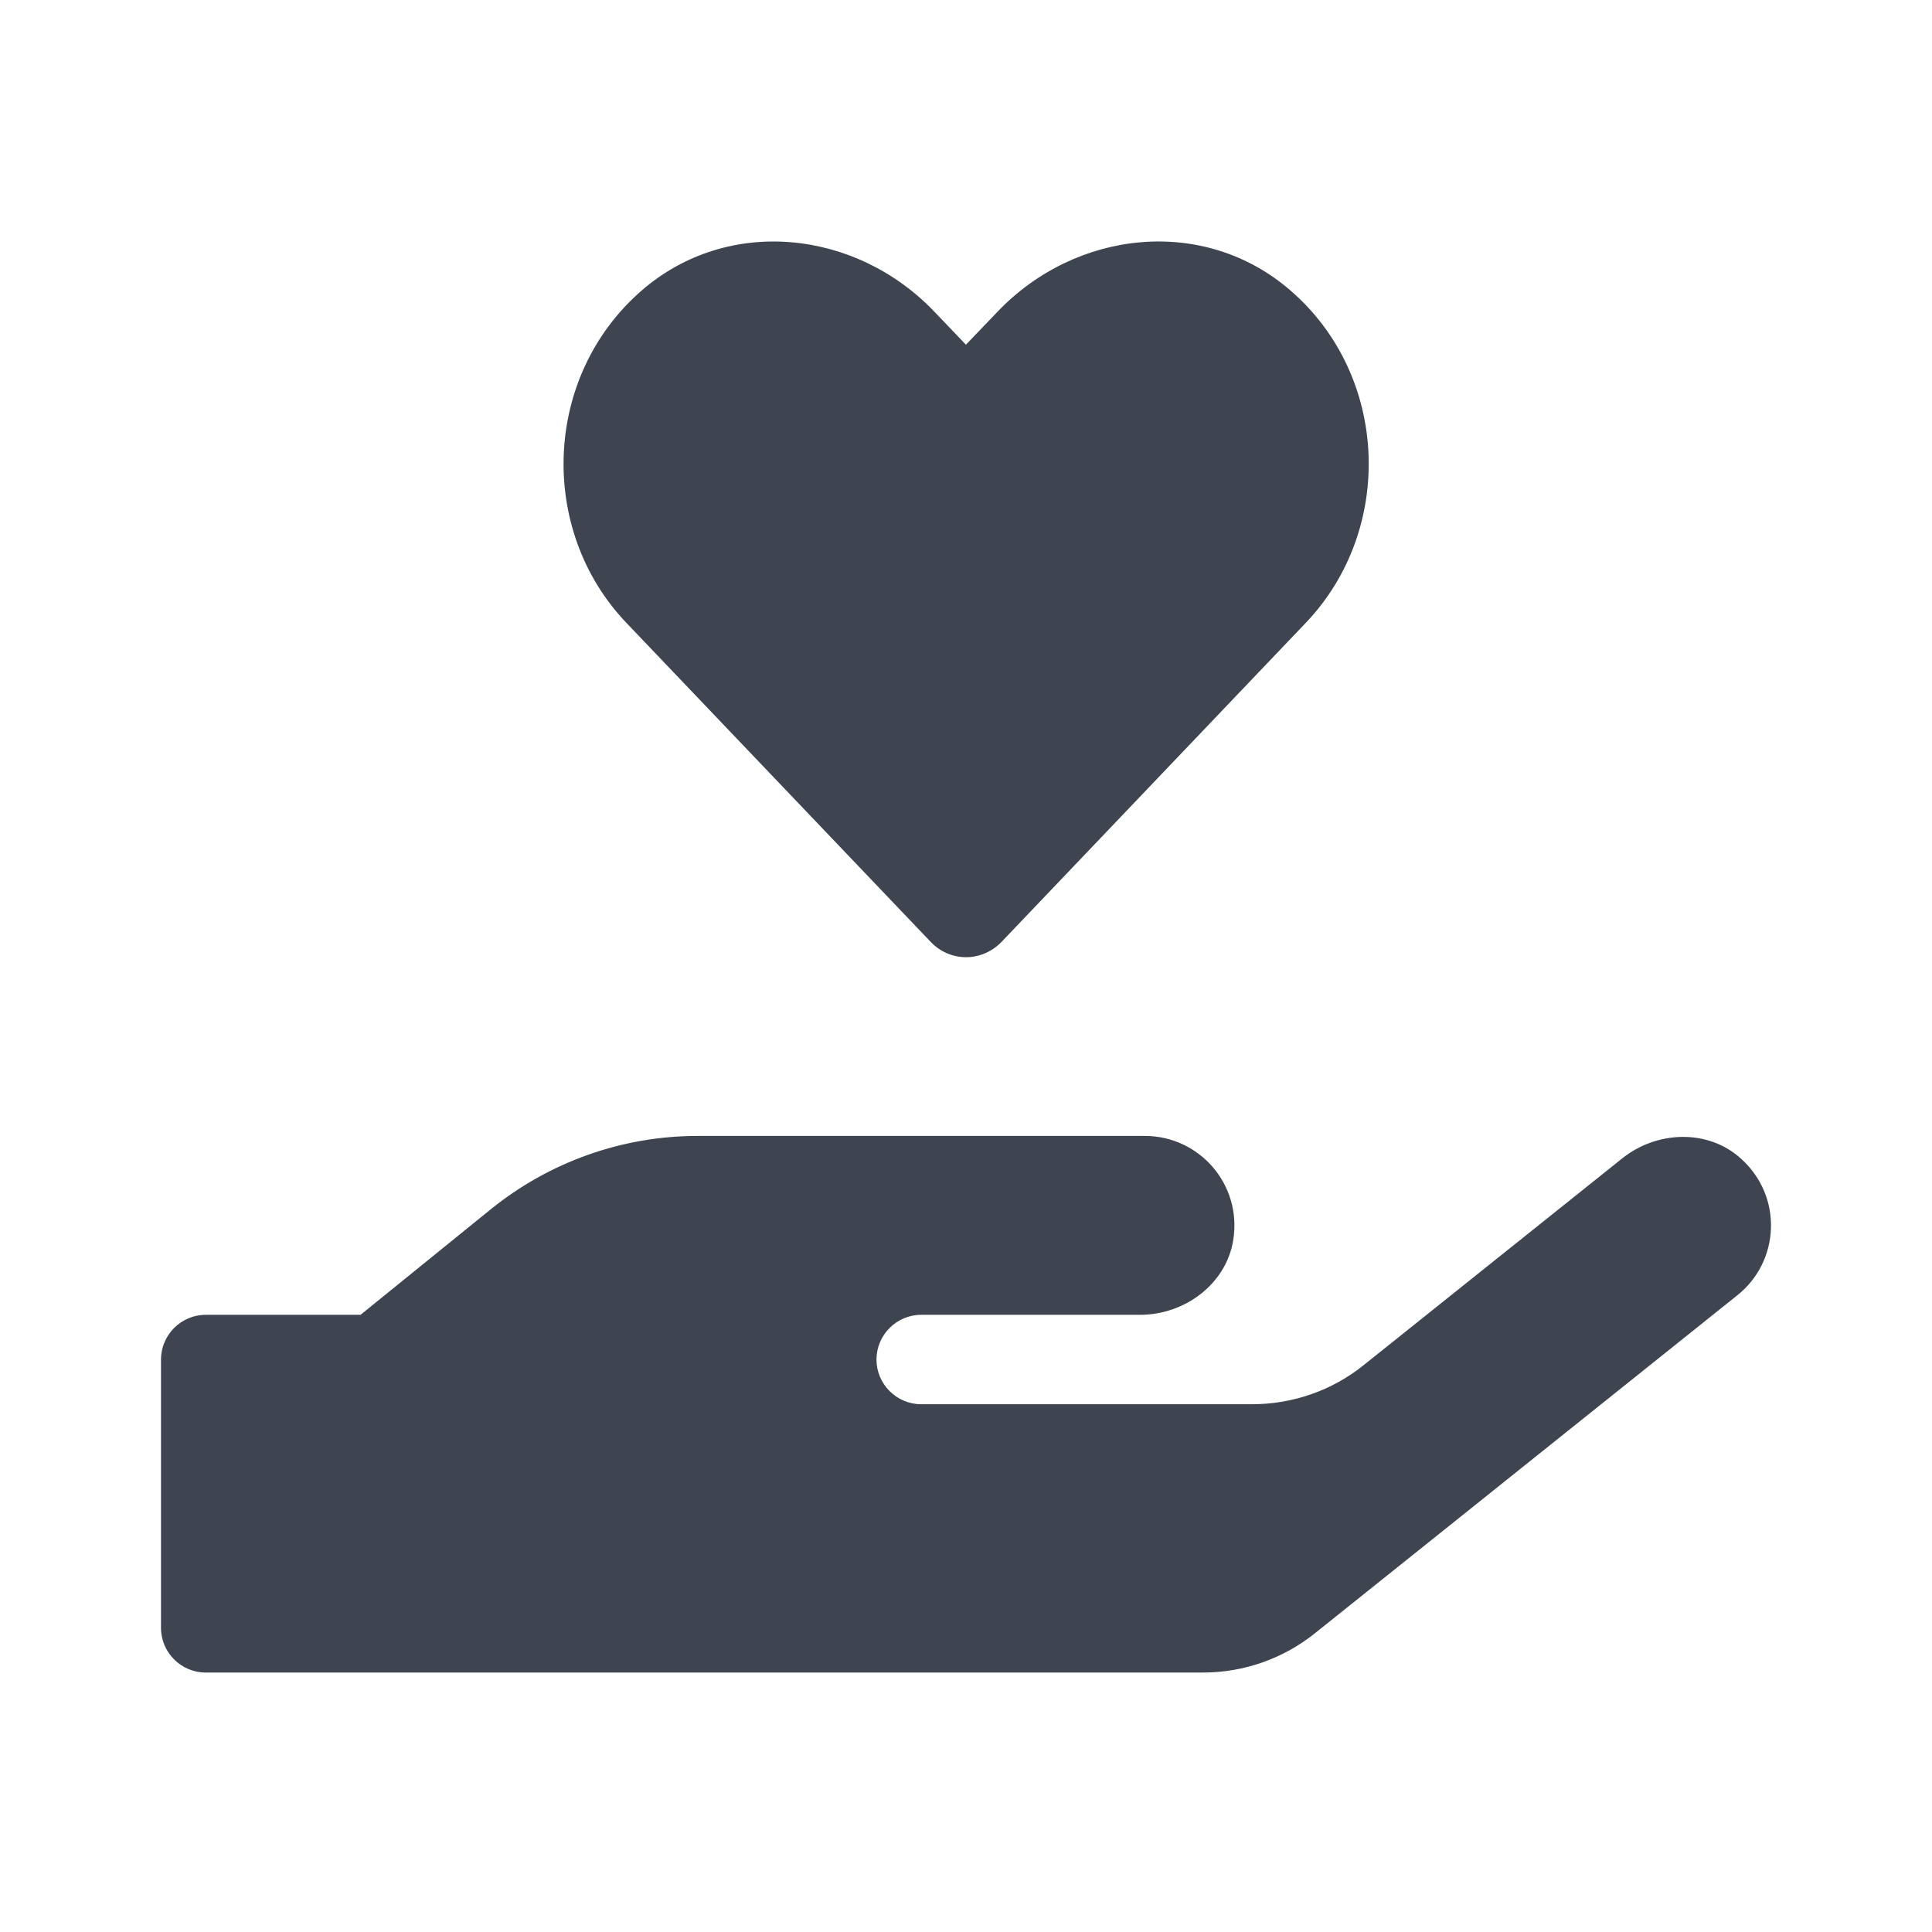 <svg width="24" height="24" viewBox="0 0 24 24" fill="none" xmlns="http://www.w3.org/2000/svg">
<path d="M11.559 11.698C11.802 11.955 12.197 11.955 12.444 11.698L16.225 7.733C17.322 6.58 17.26 4.671 16.03 3.608C14.961 2.681 13.367 2.848 12.388 3.876L11.999 4.282L11.614 3.879C10.635 2.848 9.041 2.681 7.972 3.608C6.746 4.671 6.68 6.58 7.777 7.733L11.559 11.698ZM21.627 14.393C21.218 14.021 20.579 14.045 20.148 14.393L16.94 16.958C16.548 17.274 16.058 17.444 15.551 17.444H11.444C11.138 17.444 10.888 17.194 10.888 16.889C10.888 16.583 11.138 16.333 11.444 16.333H14.162C14.715 16.333 15.228 15.955 15.319 15.41C15.433 14.715 14.899 14.111 14.222 14.111H8.666C7.729 14.111 6.823 14.434 6.094 15.024L4.479 16.333H2.556C2.25 16.333 2 16.583 2 16.889V20.222C2 20.528 2.25 20.777 2.556 20.777H14.944C15.447 20.777 15.937 20.607 16.332 20.291L21.582 16.09C22.11 15.67 22.152 14.865 21.627 14.393Z" fill="#3E4551"/>
</svg>
